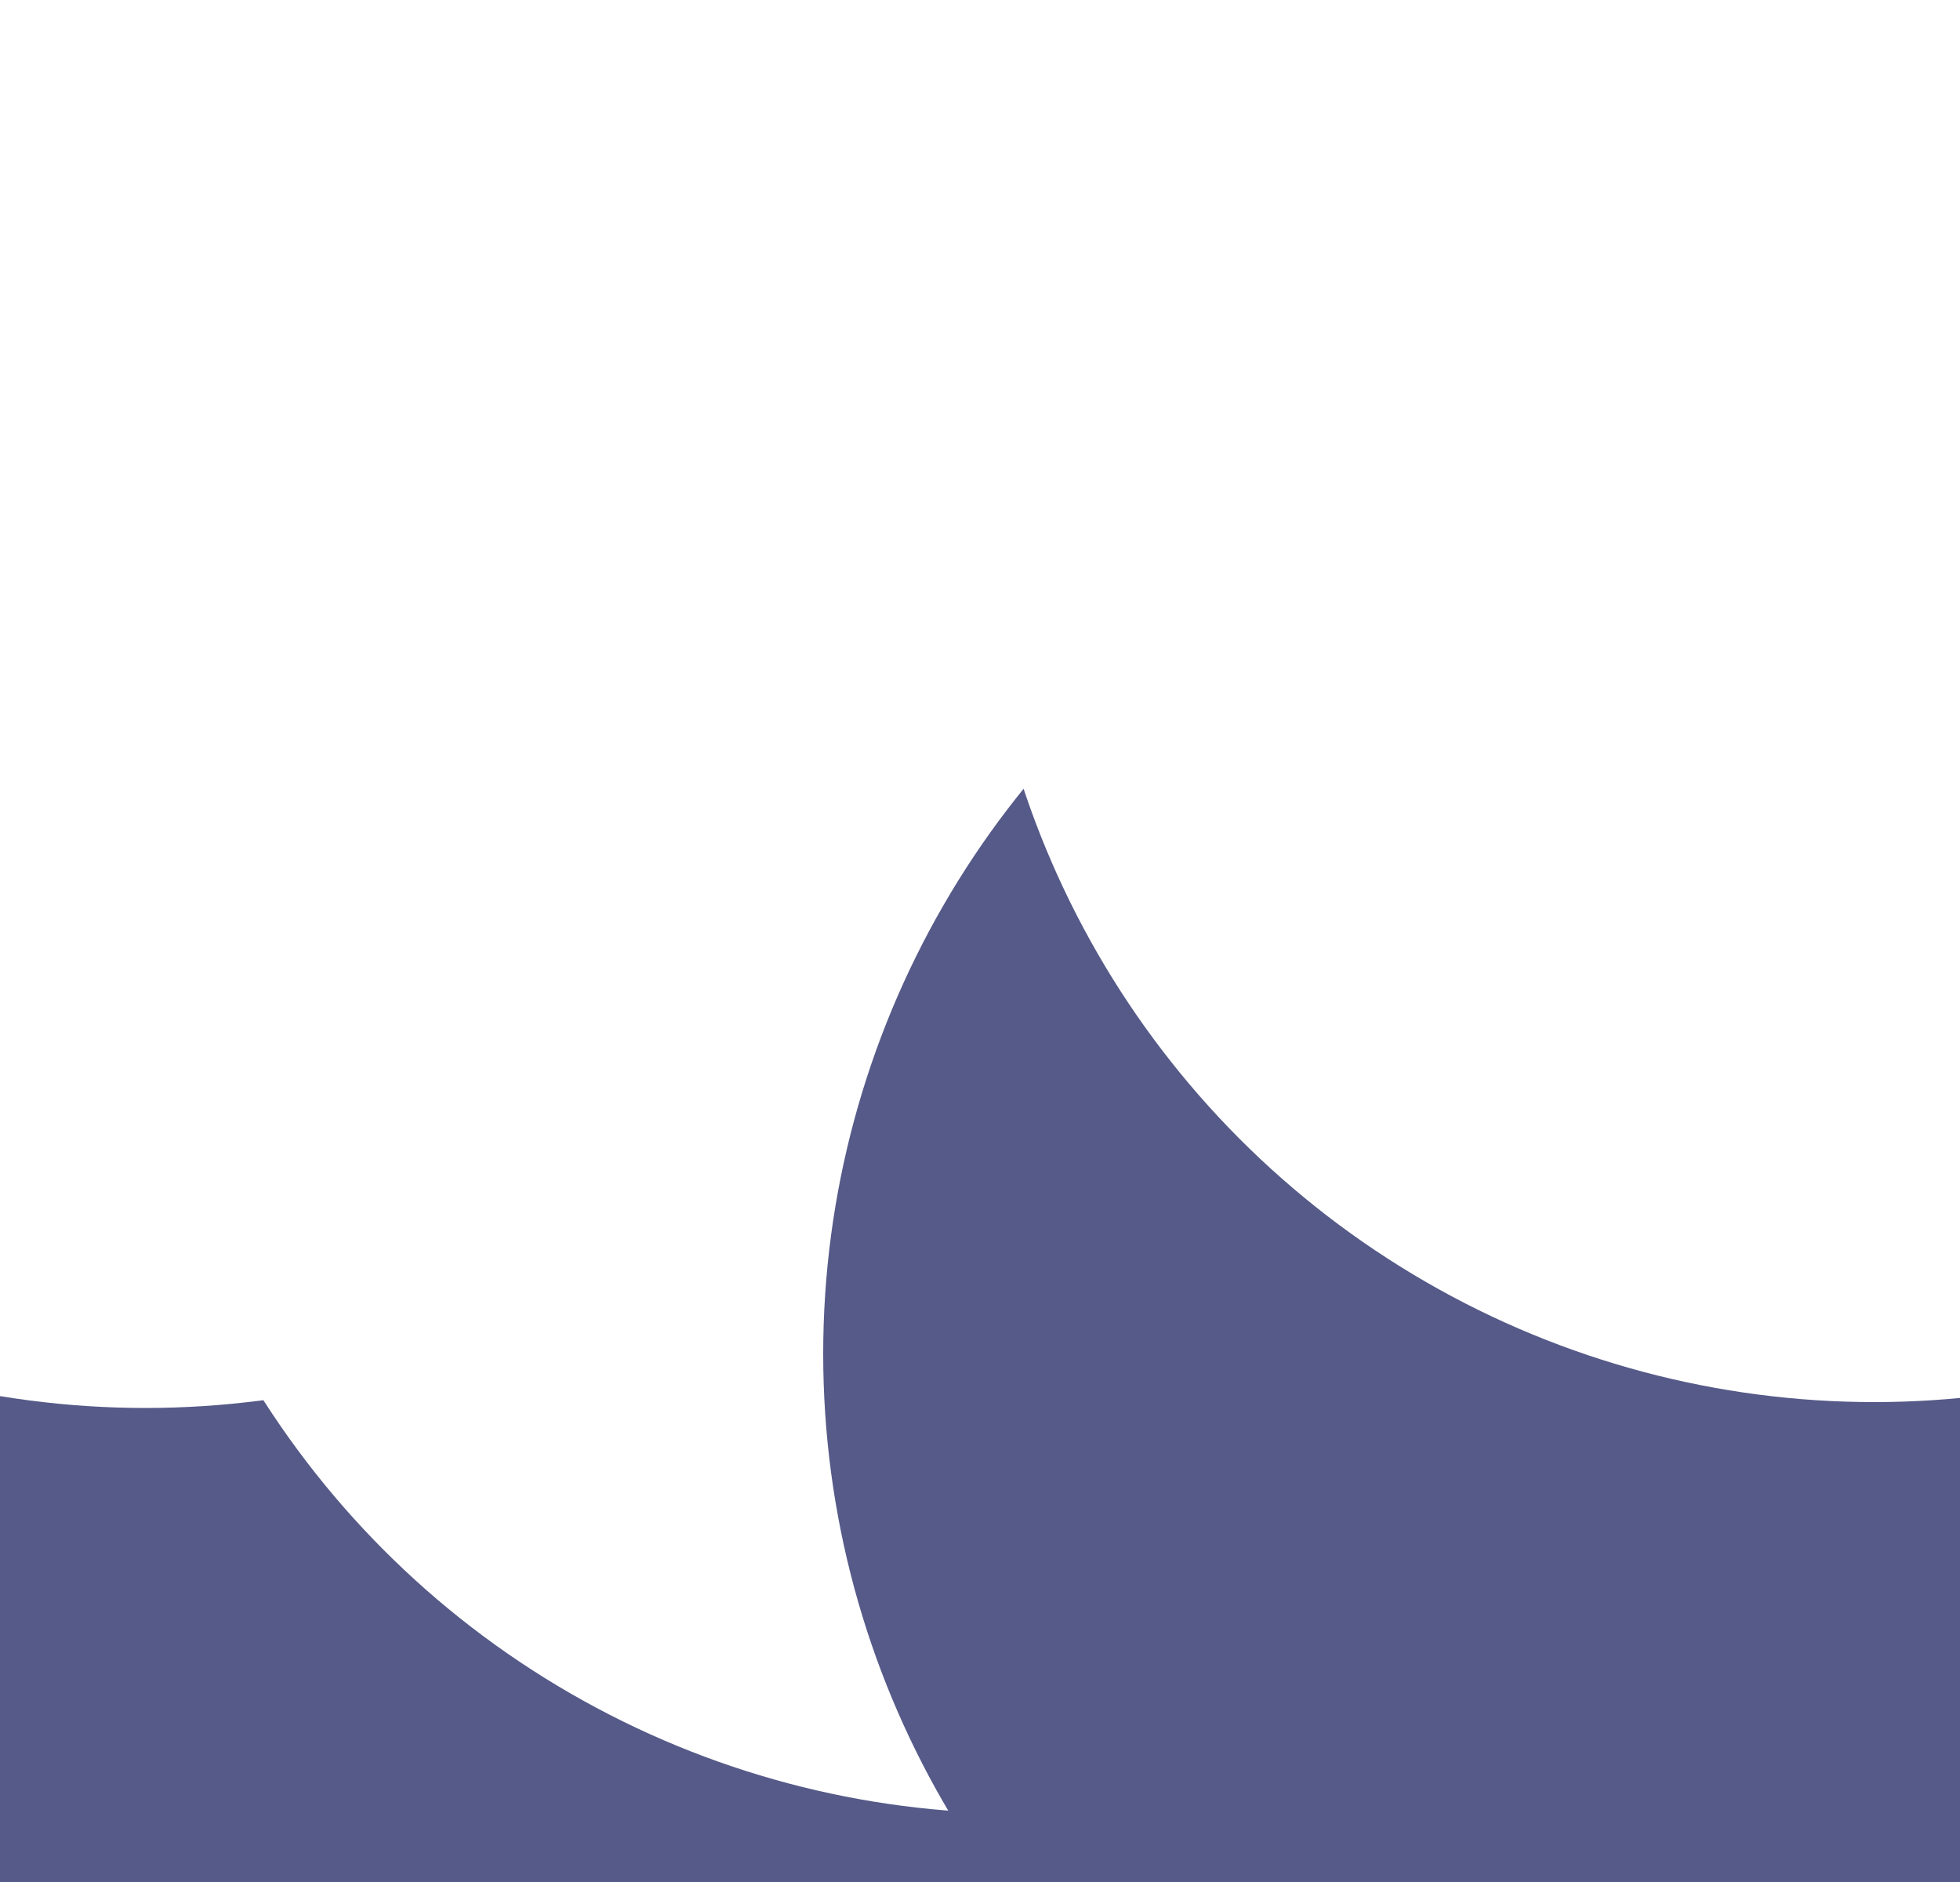 <svg id="visual" viewBox="0 0 5000 4800" width="5000" height="4800" xmlns="http://www.w3.org/2000/svg" xmlns:xlink="http://www.w3.org/1999/xlink" version="1.1"><defs><filter id="blur1" x="-10%" y="-10%" width="120%" height="120%"><feFlood flood-opacity="0" result="BackgroundImageFix"></feFlood><feBlend mode="normal" in="SourceGraphic" in2="BackgroundImageFix" result="shape"></feBlend><feGaussianBlur stdDeviation="1029" result="effect1_foregroundBlur"></feGaussianBlur></filter></defs><rect width="5000" height="4800" fill="#555A88"></rect><g filter="url(#blur1)"><circle cx="3492" cy="1182" fill="#ffffff" r="2287"></circle><circle cx="799" cy="4473" fill="#555A88" r="2287"></circle><circle cx="371" cy="1304" fill="#ffffff" r="2287"></circle><circle cx="2598" cy="2338" fill="#ffffff" r="2287"></circle><circle cx="4387" cy="3453" fill="#555A88" r="2287"></circle><circle cx="4781" cy="1289" fill="#ffffff" r="2287"></circle></g></svg>